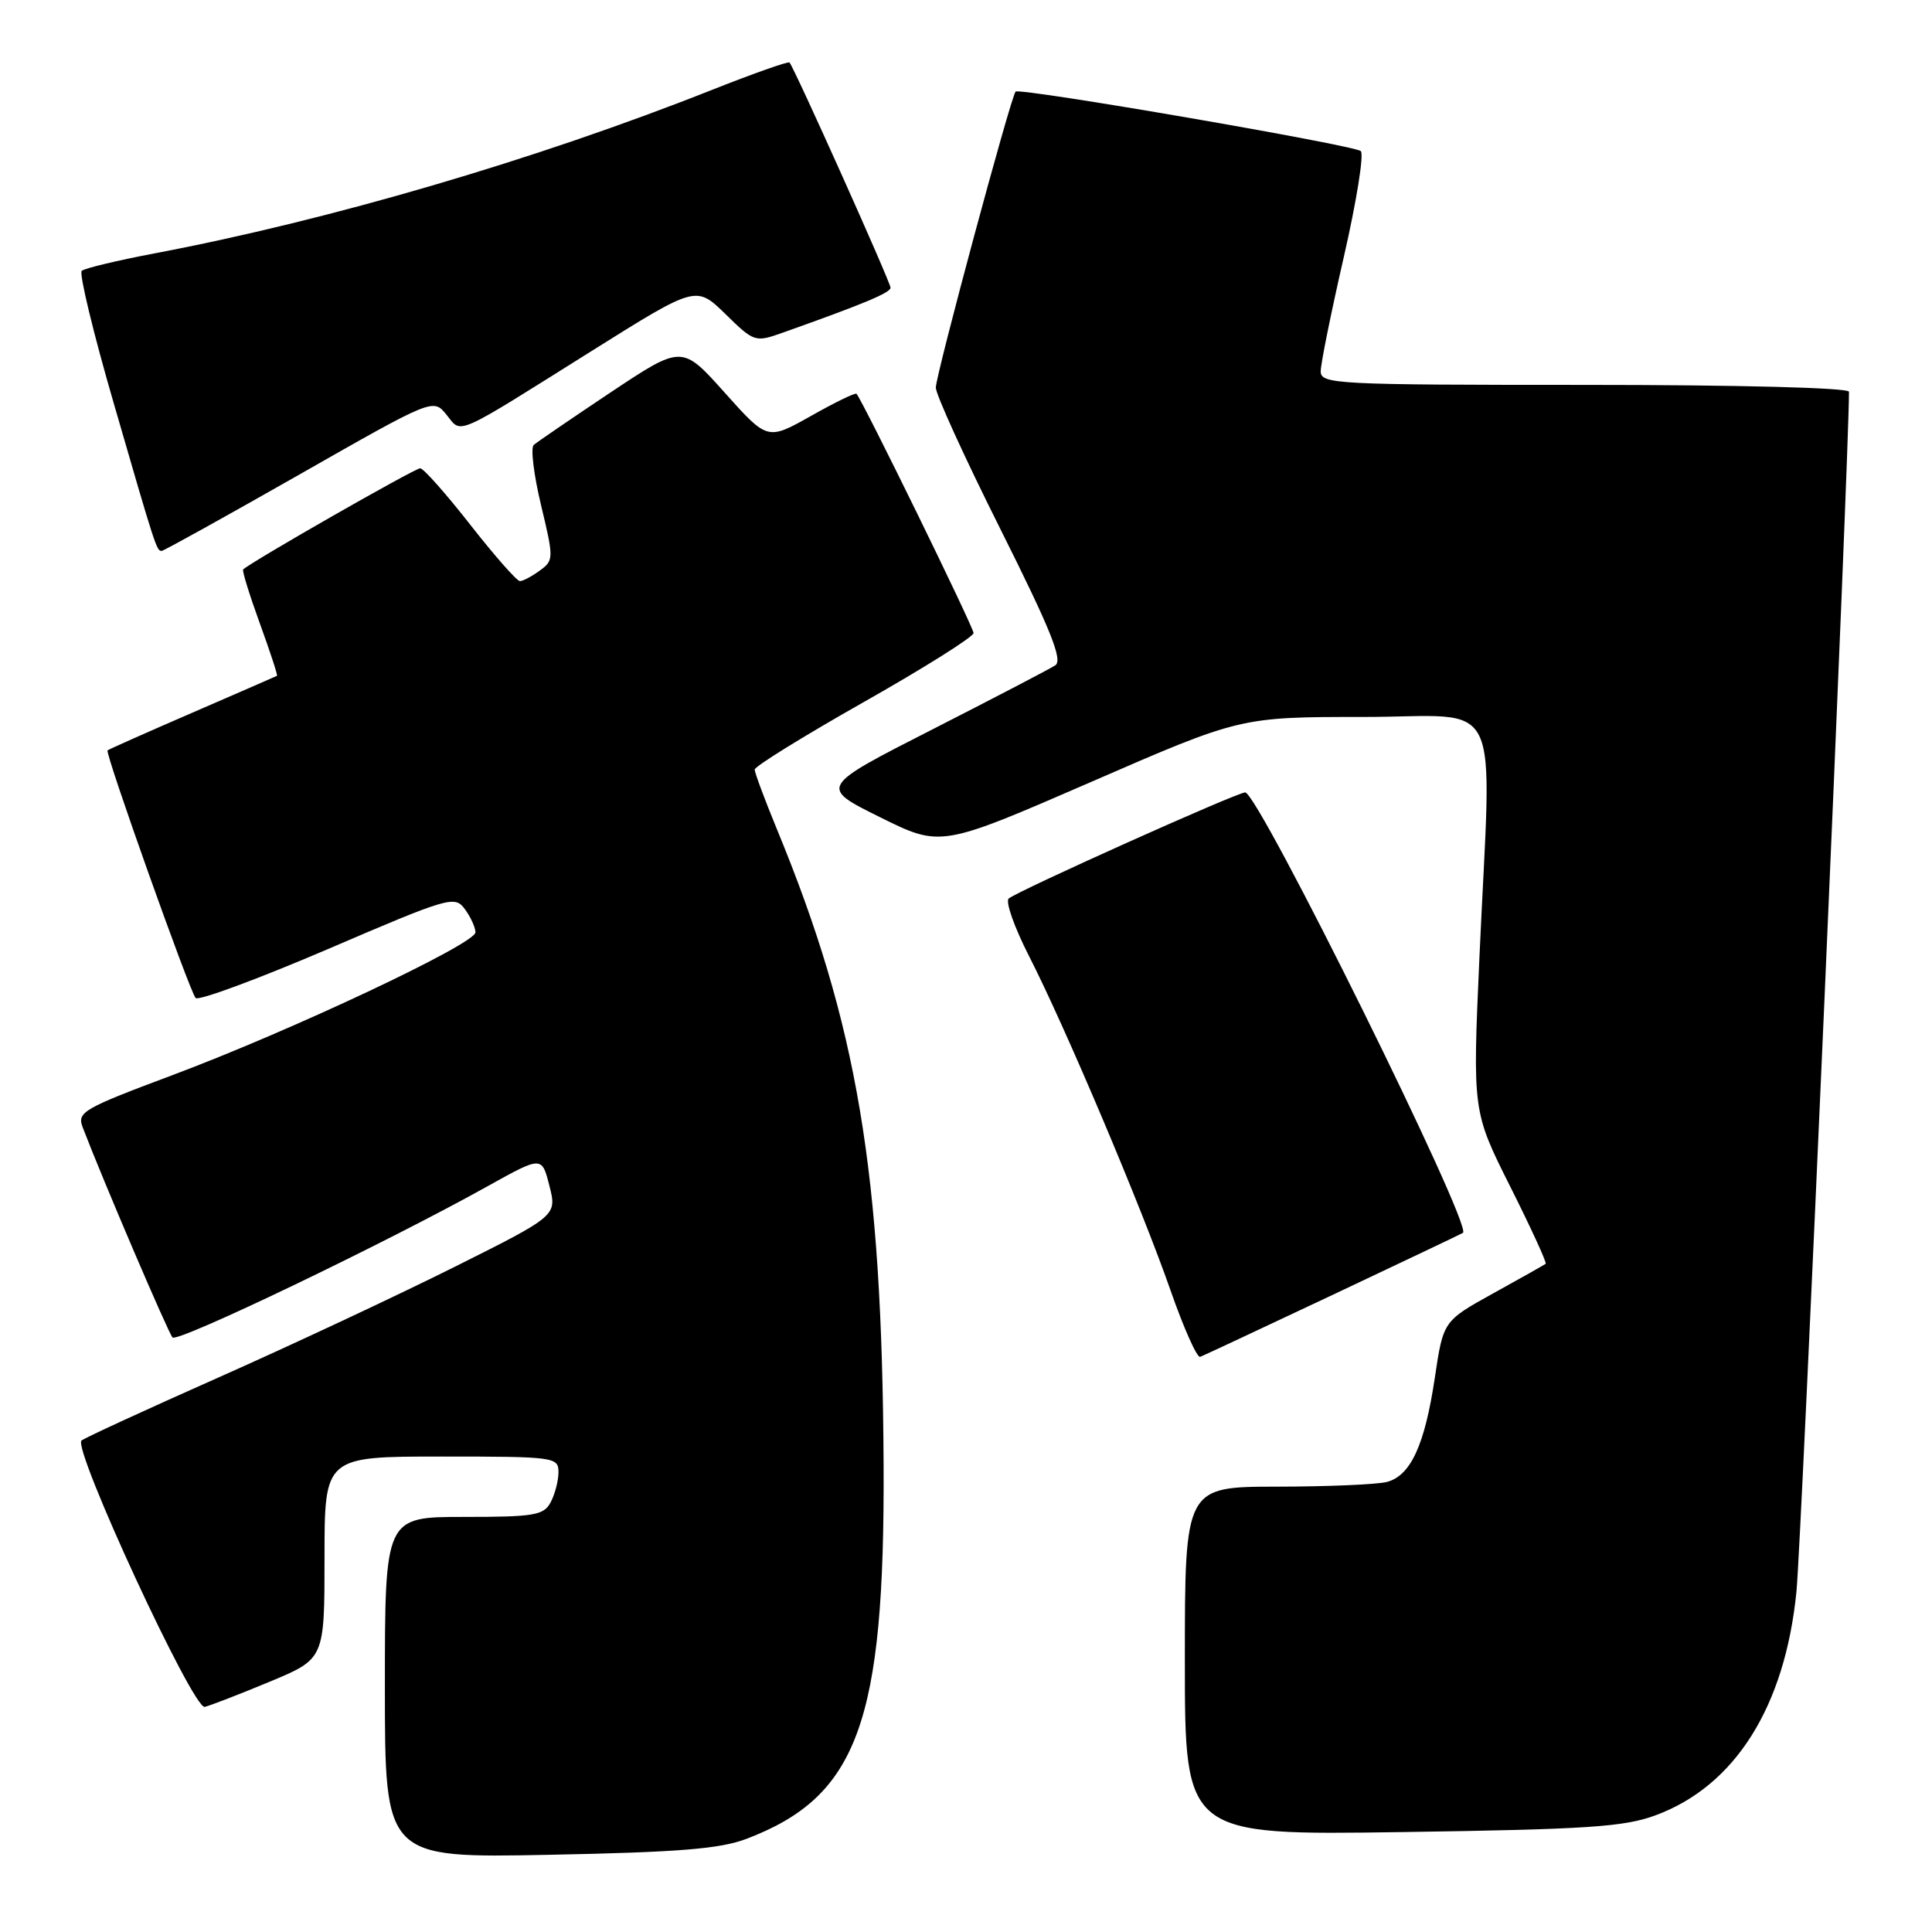 <?xml version="1.0" encoding="UTF-8" standalone="no"?>
<!DOCTYPE svg PUBLIC "-//W3C//DTD SVG 1.1//EN" "http://www.w3.org/Graphics/SVG/1.1/DTD/svg11.dtd" >
<svg xmlns="http://www.w3.org/2000/svg" xmlns:xlink="http://www.w3.org/1999/xlink" version="1.1" viewBox="0 0 256 256">
 <g >
 <path fill="currentColor"
d=" M 98.93 243.65 C 113.66 238.04 117.25 228.20 117.08 194.00 C 116.89 155.25 113.61 135.74 102.94 109.86 C 101.32 105.93 100.00 102.38 100.00 101.97 C 100.00 101.55 106.53 97.51 114.50 93.00 C 122.47 88.49 129.00 84.38 129.00 83.88 C 129.00 83.11 114.31 53.09 113.49 52.18 C 113.33 52.01 110.61 53.33 107.45 55.12 C 101.69 58.36 101.69 58.36 96.03 52.03 C 90.37 45.70 90.37 45.70 80.93 51.98 C 75.75 55.44 71.15 58.58 70.72 58.96 C 70.29 59.34 70.73 62.93 71.69 66.93 C 73.39 74.01 73.38 74.25 71.53 75.60 C 70.48 76.37 69.29 77.00 68.89 77.00 C 68.49 77.00 65.54 73.65 62.33 69.55 C 59.12 65.45 56.13 62.07 55.68 62.05 C 55.03 62.01 33.25 74.45 32.22 75.46 C 32.06 75.61 33.05 78.81 34.42 82.58 C 35.79 86.35 36.82 89.48 36.70 89.55 C 36.59 89.61 31.55 91.81 25.50 94.43 C 19.45 97.05 14.39 99.30 14.25 99.43 C 13.89 99.77 25.12 131.35 25.92 132.24 C 26.29 132.65 34.15 129.74 43.40 125.78 C 59.56 118.84 60.26 118.64 61.60 120.47 C 62.37 121.52 63.00 122.90 63.00 123.54 C 63.00 125.07 38.53 136.60 22.72 142.51 C 11.02 146.89 10.19 147.37 10.95 149.36 C 13.60 156.30 22.29 176.61 22.86 177.22 C 23.54 177.94 51.18 164.67 64.65 157.16 C 71.80 153.18 71.80 153.18 72.80 157.13 C 73.81 161.08 73.81 161.08 60.15 167.91 C 52.64 171.66 38.62 178.23 29.00 182.50 C 19.38 186.77 11.19 190.54 10.80 190.88 C 9.60 191.96 25.59 226.54 27.13 226.17 C 27.88 225.99 31.76 224.49 35.75 222.83 C 43.00 219.81 43.00 219.81 43.00 206.41 C 43.00 193.00 43.00 193.00 58.50 193.00 C 73.50 193.00 74.00 193.07 74.00 195.07 C 74.00 196.20 73.53 198.00 72.96 199.07 C 72.04 200.79 70.79 201.00 61.46 201.00 C 51.00 201.00 51.00 201.00 51.00 223.60 C 51.00 246.20 51.00 246.20 72.75 245.77 C 89.97 245.43 95.42 244.99 98.93 243.65 Z  M 219.39 240.53 C 229.92 236.63 236.52 226.14 238.04 210.89 C 238.70 204.16 245.00 60.47 245.00 51.91 C 245.00 51.38 230.43 51.00 210.00 51.00 C 176.94 51.00 175.00 50.90 175.00 49.20 C 175.00 48.21 176.38 41.39 178.06 34.06 C 179.74 26.72 180.76 20.41 180.31 20.02 C 179.38 19.22 135.07 11.58 134.57 12.14 C 133.93 12.84 124.00 49.71 124.00 51.36 C 124.00 52.27 127.86 60.73 132.58 70.15 C 139.23 83.45 140.86 87.48 139.83 88.16 C 139.10 88.64 131.76 92.46 123.53 96.66 C 108.55 104.29 108.55 104.29 116.60 108.28 C 124.65 112.27 124.65 112.27 144.51 103.64 C 164.36 95.00 164.36 95.00 180.68 95.00 C 199.51 95.00 197.64 91.11 196.03 126.89 C 195.12 147.27 195.12 147.27 200.12 157.24 C 202.87 162.72 204.98 167.32 204.81 167.46 C 204.64 167.59 201.52 169.36 197.87 171.37 C 191.24 175.04 191.24 175.04 190.12 182.57 C 188.79 191.46 186.93 195.52 183.79 196.36 C 182.53 196.70 175.99 196.98 169.25 196.99 C 157.00 197.00 157.00 197.00 157.00 220.09 C 157.00 243.18 157.00 243.18 185.75 242.76 C 210.34 242.40 215.21 242.08 219.39 240.53 Z  M 176.64 171.55 C 185.91 167.17 193.66 163.49 193.85 163.36 C 195.17 162.49 166.74 105.00 164.99 105.00 C 163.91 105.00 134.86 118.04 133.66 119.06 C 133.20 119.45 134.40 122.86 136.33 126.64 C 141.14 136.06 151.24 159.92 155.09 170.95 C 156.84 175.97 158.62 179.95 159.03 179.79 C 159.45 179.63 167.37 175.92 176.64 171.55 Z  M 39.65 62.89 C 57.40 52.78 57.40 52.78 59.16 54.95 C 61.24 57.52 59.92 58.10 78.55 46.41 C 92.24 37.83 92.24 37.83 96.12 41.61 C 99.94 45.35 100.05 45.38 103.75 44.07 C 114.47 40.26 118.00 38.79 118.00 38.12 C 118.00 37.40 105.20 8.87 104.61 8.28 C 104.44 8.11 99.82 9.74 94.34 11.91 C 71.07 21.14 43.61 29.19 20.50 33.57 C 15.55 34.51 11.20 35.55 10.83 35.89 C 10.46 36.23 12.37 44.15 15.09 53.50 C 20.62 72.60 20.75 73.00 21.42 73.00 C 21.68 73.00 29.88 68.45 39.65 62.89 Z "/>
</g>
</svg>
